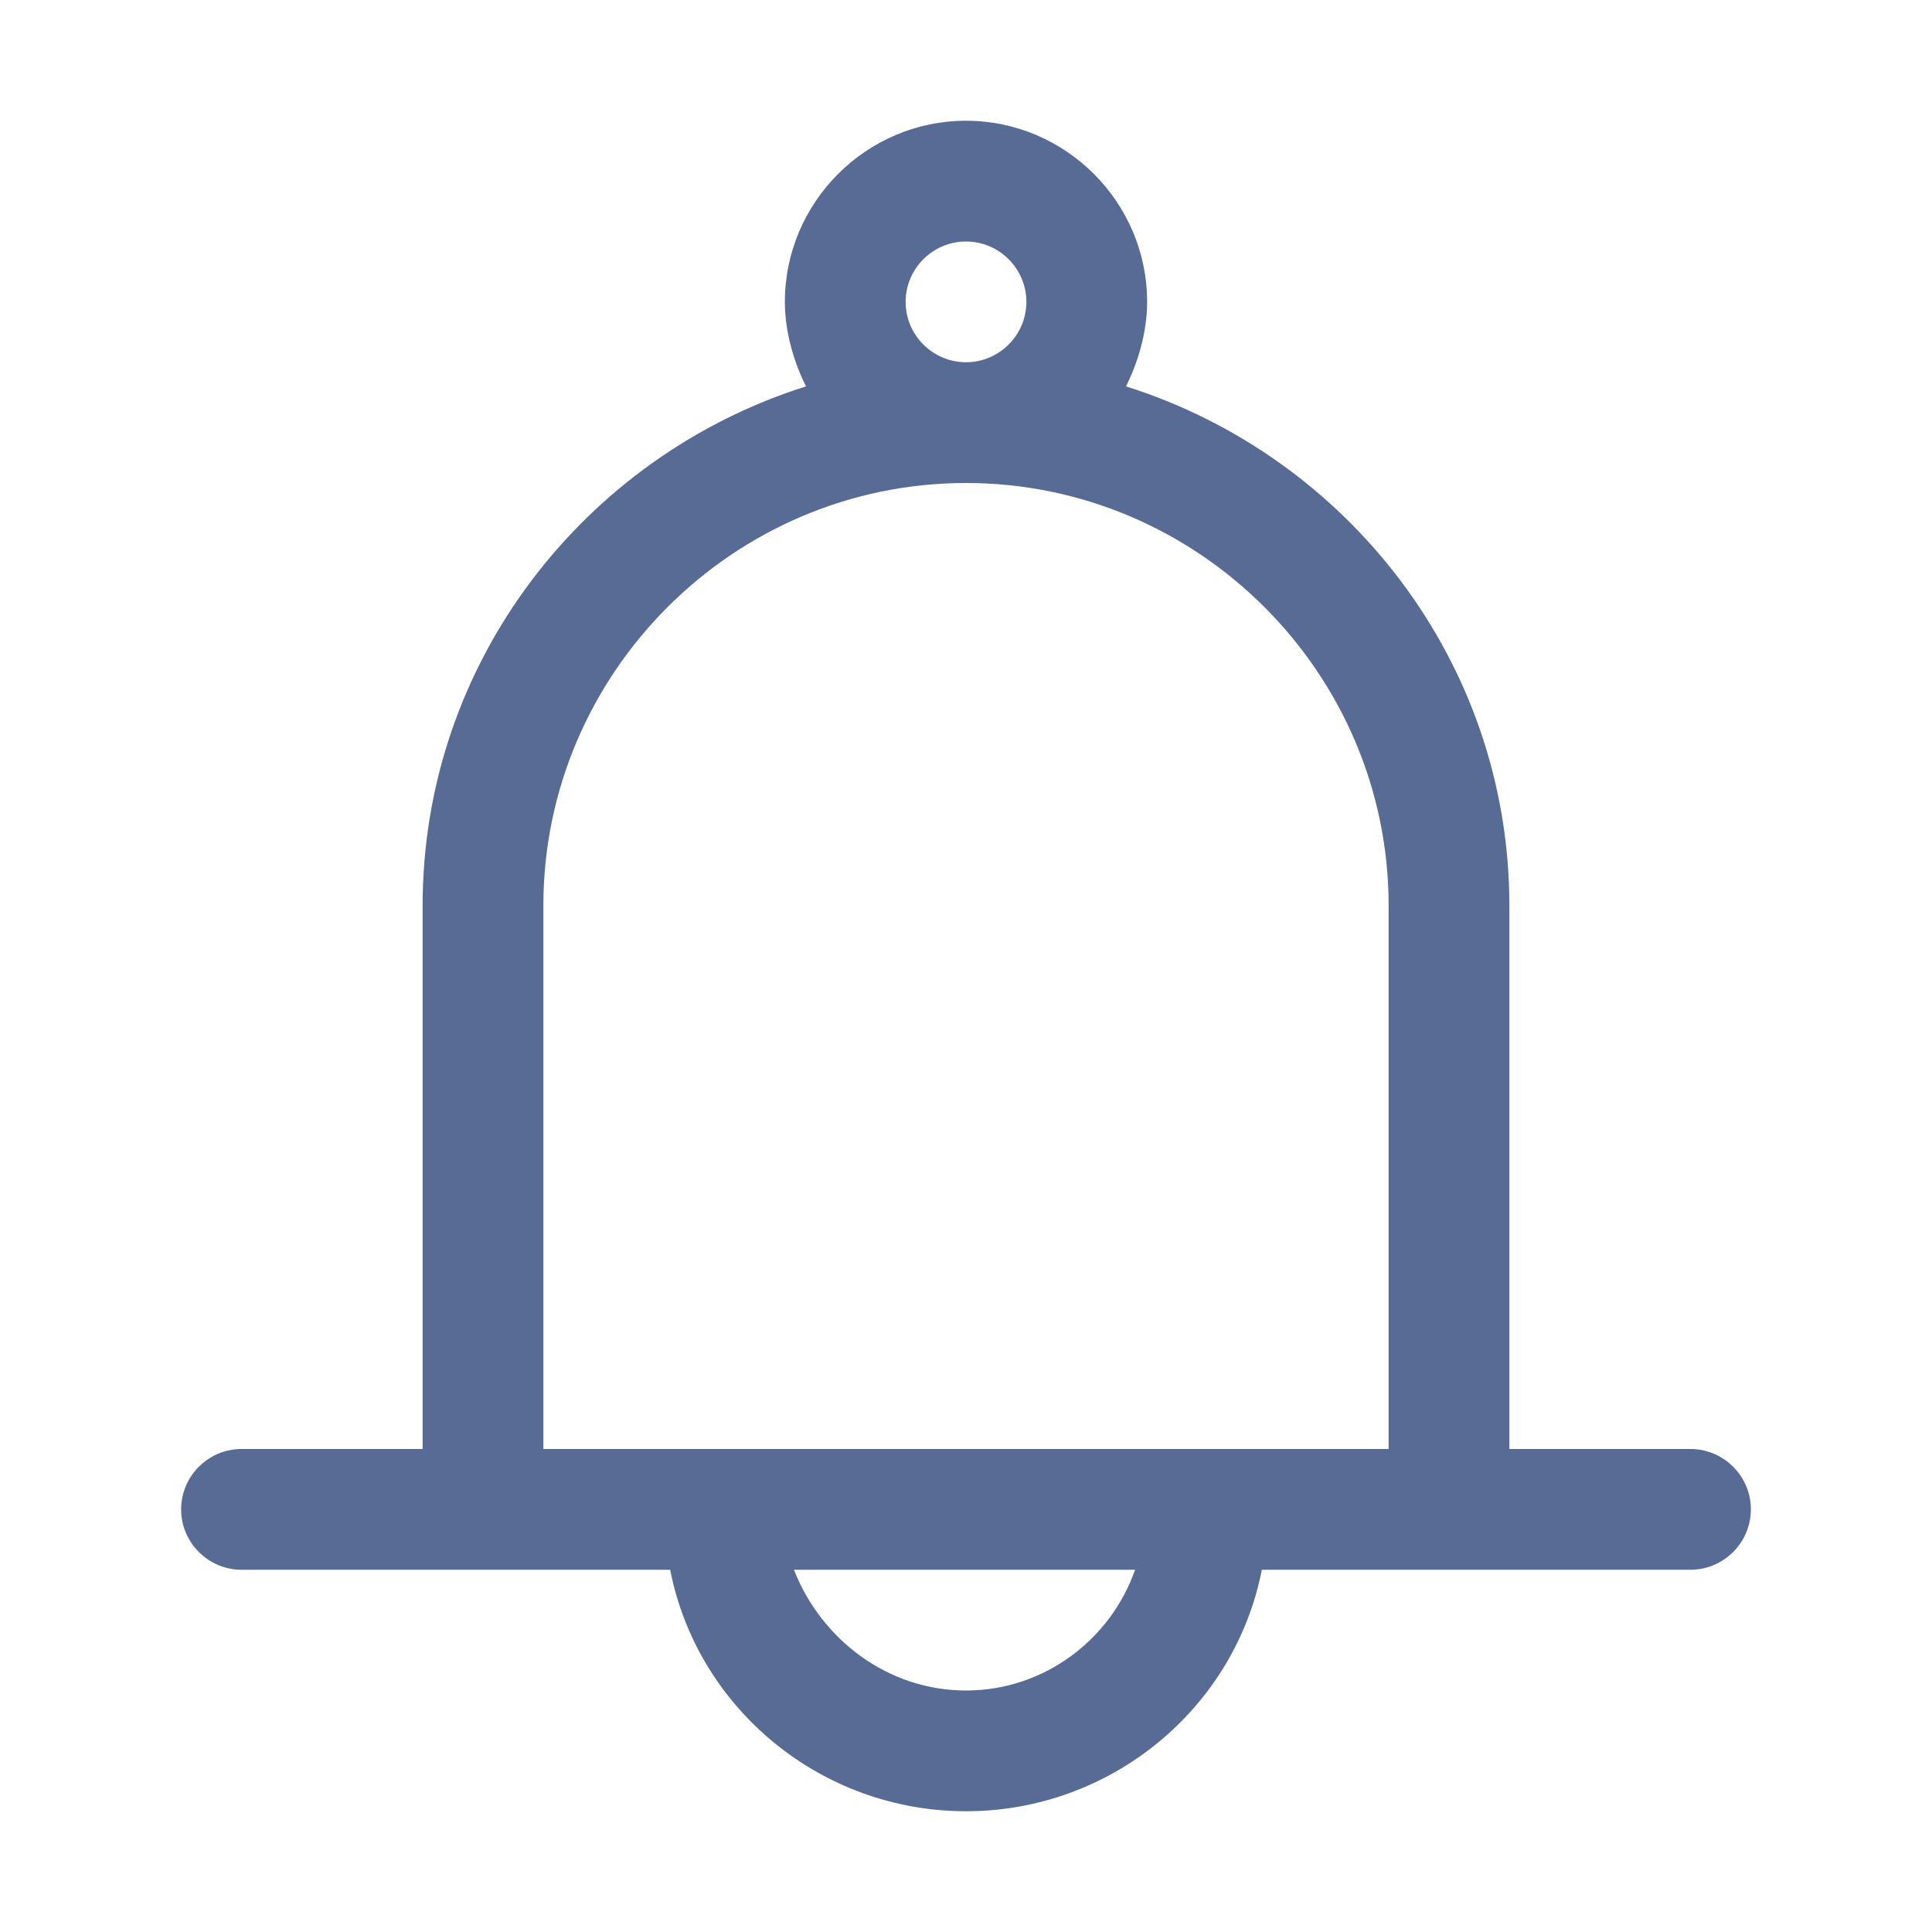 <?xml version="1.0" standalone="no"?><!DOCTYPE svg PUBLIC "-//W3C//DTD SVG 1.1//EN" "http://www.w3.org/Graphics/SVG/1.1/DTD/svg11.dtd"><svg t="1583480578029" class="icon" viewBox="0 0 1024 1024" version="1.1" xmlns="http://www.w3.org/2000/svg" p-id="11959" xmlns:xlink="http://www.w3.org/1999/xlink" width="50" height="50"><defs><style type="text/css"></style></defs><path d="M896 768h-96V480c0-129.6-86.4-238.4-203.2-275.2 6.4-12.8 11.2-28.8 11.2-44.8 0-52.8-43.2-96-96-96s-96 43.2-96 96c0 16 4.8 32 11.2 44.8C310.4 241.6 224 350.4 224 480v288H128c-17.6 0-32 14.4-32 32s14.4 32 32 32h227.2c14.4 73.6 80 128 156.8 128 76.8 0 142.4-54.4 156.8-128H896c17.6 0 32-14.4 32-32s-14.4-32-32-32zM480 160c0-17.6 14.4-32 32-32s32 14.4 32 32-14.4 32-32 32-32-14.4-32-32z m32 736c-41.6 0-76.8-27.2-91.2-64h180.8c-12.8 36.8-48 64-89.6 64z m160-128H288V480c0-123.2 100.8-224 224-224s224 100.8 224 224v288h-64z" fill="#576b95" p-id="11960"></path></svg>